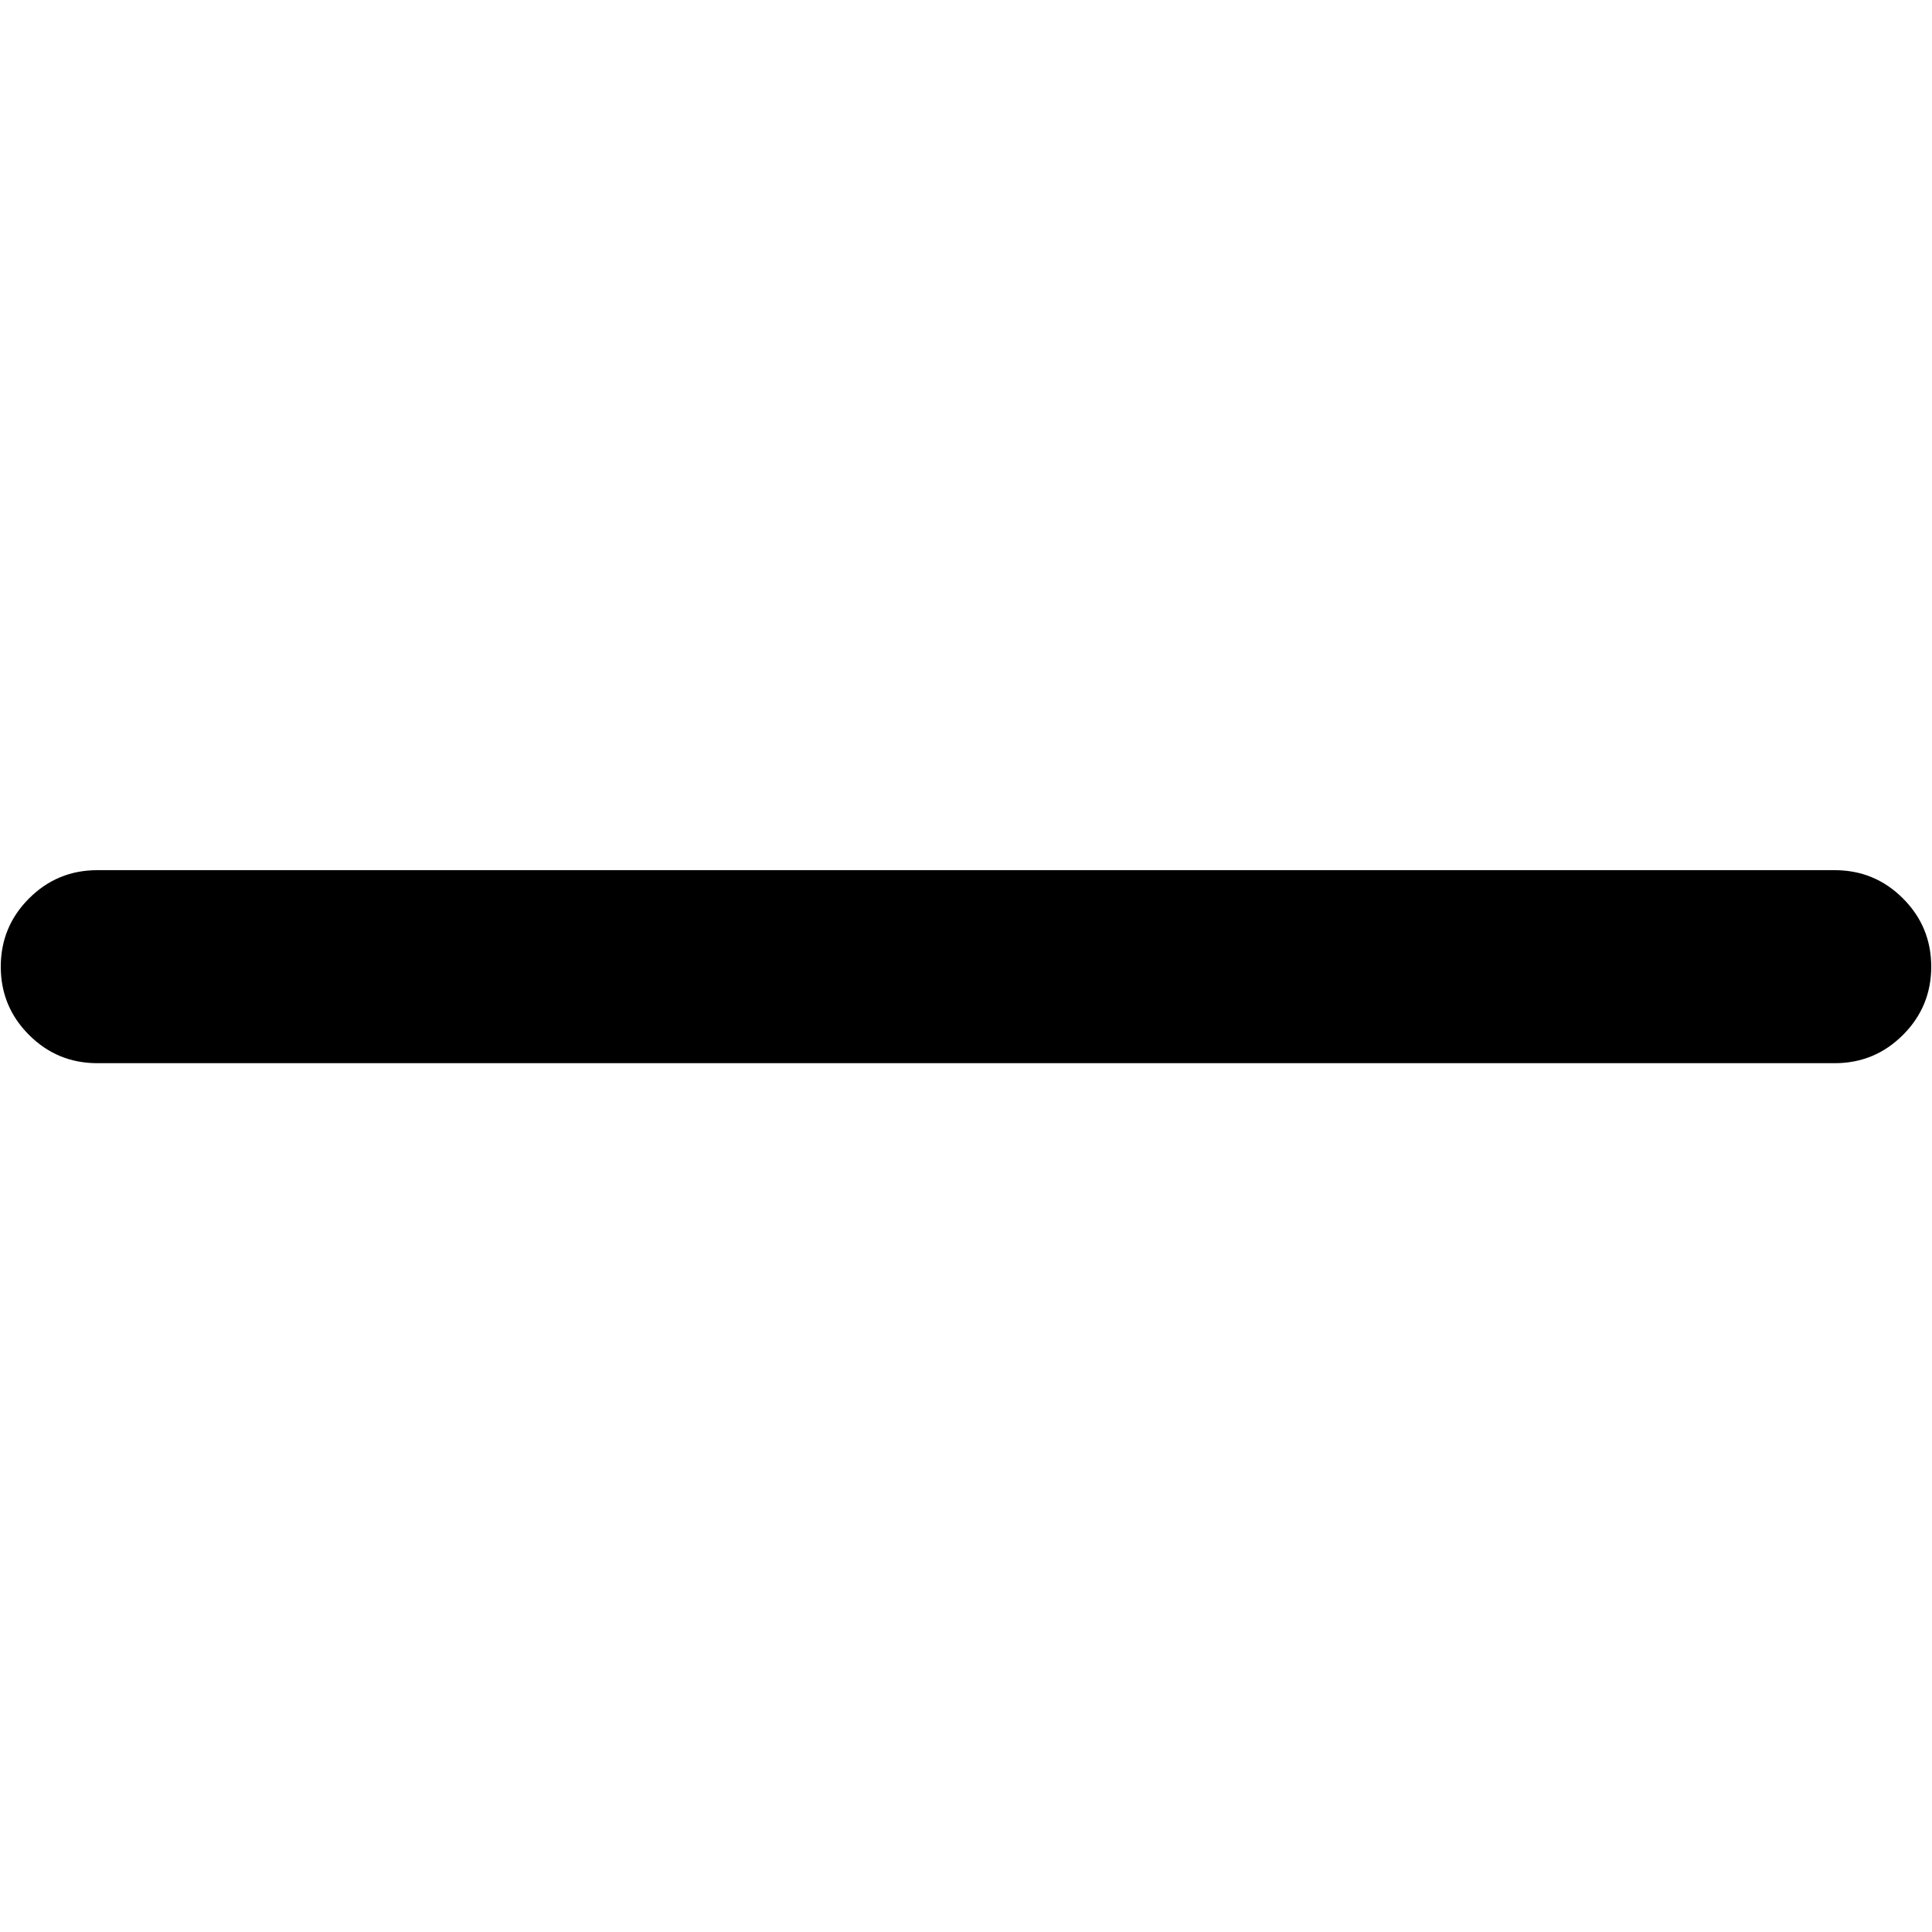 <?xml version="1.0" encoding="UTF-8"?>
<svg width="500px" height="500px" viewBox="0 0 500 500" version="1.1" xmlns="http://www.w3.org/2000/svg" xmlns:xlink="http://www.w3.org/1999/xlink">
    <title>Artboard</title>
    <desc>Created with Sketch.</desc>
    <defs></defs>
    <g id="Artboard" stroke="none" stroke-width="1" fill="none" fill-rule="evenodd">
        <g id="minus" transform="translate(0, 225)" fill="#000000" fill-rule="nonzero">
            <path d="M25.176,0.199 L474.824,0.199 C481.723,0.199 487.61,2.637 492.487,7.513 C497.363,12.39 499.801,18.277 499.801,25.176 C499.801,32.074 497.363,37.962 492.487,42.838 C487.61,47.714 481.723,50.152 474.824,50.152 L25.176,50.152 C18.277,50.152 12.39,47.714 7.513,42.838 C2.637,37.962 0.199,32.074 0.199,25.176 C0.199,18.277 2.637,12.39 7.513,7.513 C12.39,2.637 18.277,0.199 25.176,0.199 Z" id="Shape"></path>
        </g>
    </g>
</svg>
